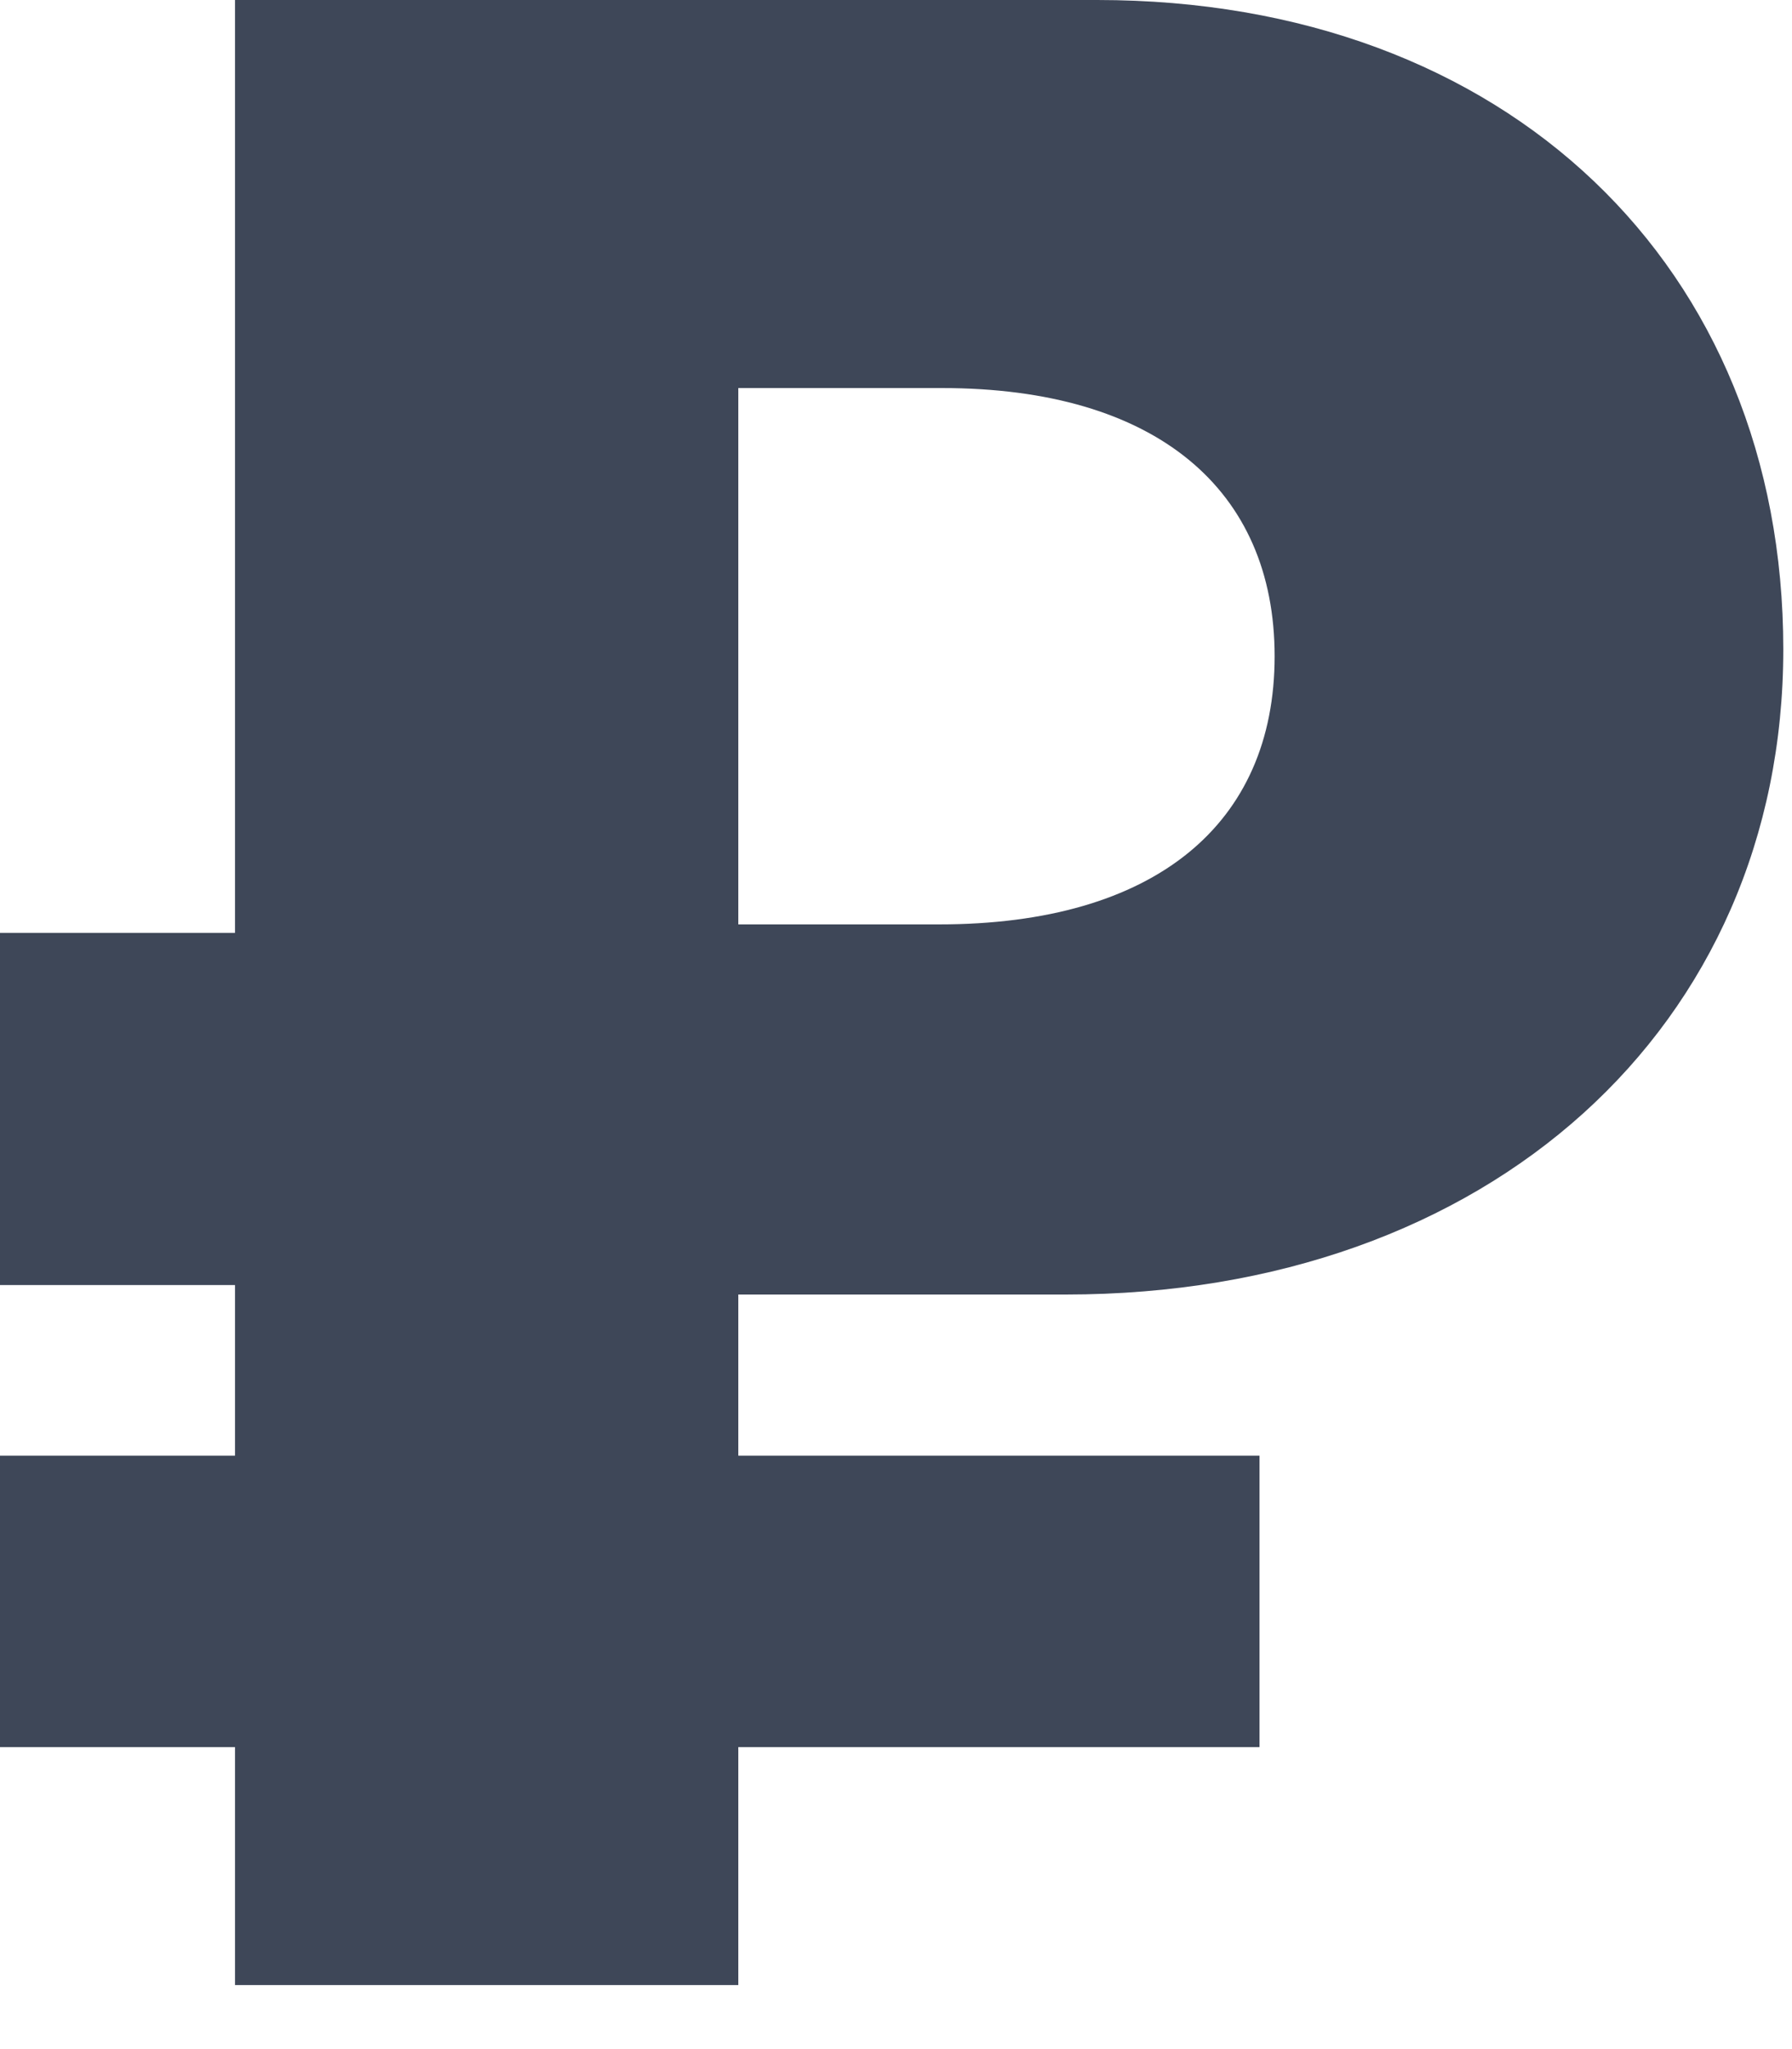 <?xml version="1.0" encoding="UTF-8"?>
<svg width="7px" height="8px" viewBox="0 0 7 8" version="1.1" xmlns="http://www.w3.org/2000/svg" xmlns:xlink="http://www.w3.org/1999/xlink">
    <!-- Generator: Sketch 49.1 (51147) - http://www.bohemiancoding.com/sketch -->
    <title>₽</title>
    <desc>Created with Sketch.</desc>
    <defs></defs>
    <g id="Page-1" stroke="none" stroke-width="1" fill="none" fill-rule="evenodd">
        <g id="раннее_бронирование" transform="translate(-1197, -463)" fill="#3E4758">
            <g id="Group-6" transform="translate(665, 437)">
                <g id="Group-12-Copy-2">
                    <g id="Group-4">
                        <g id="Group-13" transform="translate(459, 20)">
                            <path d="M75.884,7.515 L75.884,9.609 L76.668,9.609 C77.512,9.609 77.979,9.217 77.979,8.562 C77.979,7.912 77.517,7.515 76.679,7.515 L75.884,7.515 Z M77.92,12.821 L75.884,12.821 L75.884,13.75 L73.918,13.75 L73.918,12.821 L73,12.821 L73,11.683 L73.918,11.683 L73.918,11.017 L73,11.017 L73,9.642 L73.918,9.642 L73.918,6 L77.286,6 C78.887,6 79.966,7.042 79.966,8.535 C79.966,10.007 78.817,11.054 77.163,11.054 L75.884,11.054 L75.884,11.683 L77.92,11.683 L77.92,12.821 Z" id="₽"></path>
                        </g>
                    </g>
                </g>
            </g>
        </g>
    </g>
</svg>
